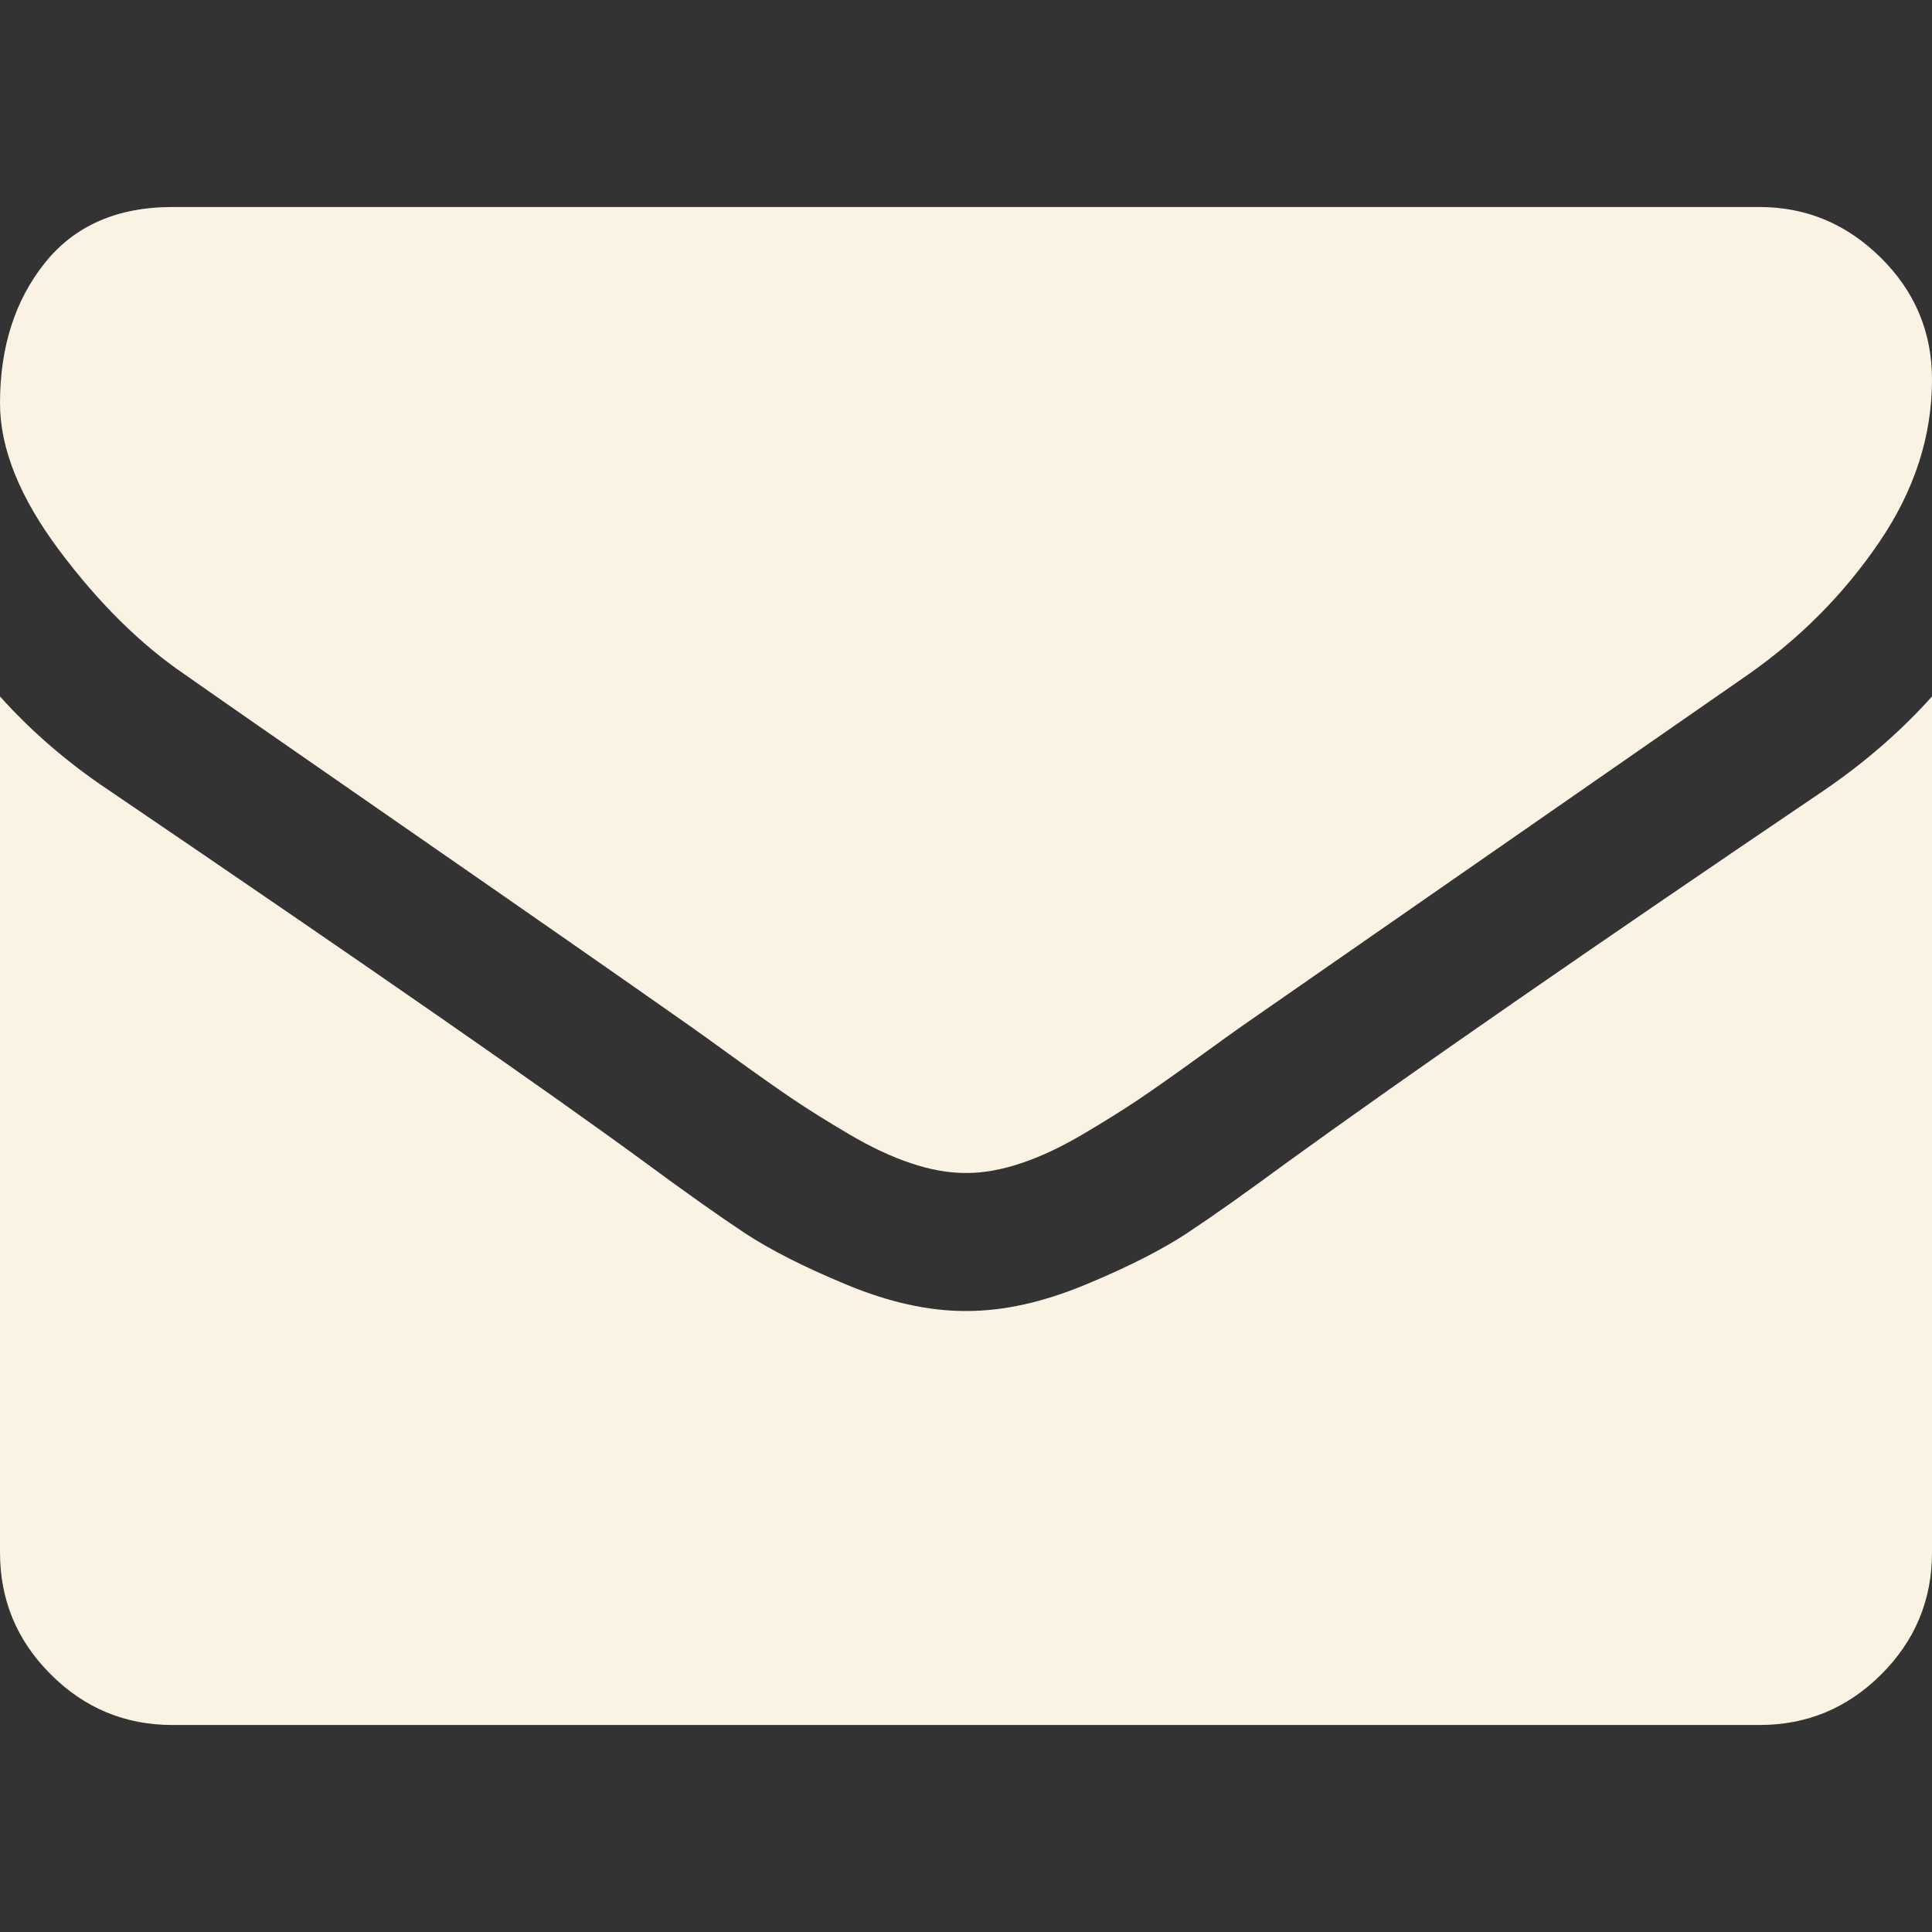 <?xml version="1.0" encoding="iso-8859-1"?>
<!-- Generator: Adobe Illustrator 16.0.0, SVG Export Plug-In . SVG Version: 6.00 Build 0)  -->
<!DOCTYPE svg PUBLIC "-//W3C//DTD SVG 1.1//EN" "http://www.w3.org/Graphics/SVG/1.1/DTD/svg11.dtd">
<svg version="1.1" id="Capa_1" xmlns="http://www.w3.org/2000/svg" xmlns:xlink="http://www.w3.org/1999/xlink" x="0px" y="0px"
	 width="511.626px" height="511.626px" viewBox="0 0 511.626 511.626" style="enable-background:new 0 0 511.626 511.626;"
	 xml:space="preserve">
	 <rect x="0" y="0" width="511.626" height="511.626" fill="#333333" stroke="none"/>
	 <style>
		 	.st0{fill:#FAF3E3;}
	 </style>
<g>
	<g>
		<path class="st0" d="M49.106,178.729c6.472,4.567,25.981,18.131,58.528,40.685c32.548,22.554,57.482,39.92,74.803,52.099
			c1.903,1.335,5.946,4.237,12.131,8.71c6.186,4.476,11.326,8.093,15.416,10.852c4.093,2.758,9.041,5.852,14.849,9.277
			c5.806,3.422,11.279,5.996,16.418,7.7c5.14,1.718,9.898,2.569,14.275,2.569h0.287h0.288c4.377,0,9.137-0.852,14.277-2.569
			c5.137-1.704,10.615-4.281,16.416-7.7c5.804-3.429,10.752-6.52,14.845-9.277c4.093-2.759,9.229-6.376,15.417-10.852
			c6.184-4.477,10.232-7.375,12.135-8.71c17.508-12.179,62.051-43.11,133.615-92.79c13.894-9.703,25.502-21.411,34.827-35.116
			c9.332-13.699,13.993-28.07,13.993-43.105c0-12.564-4.523-23.319-13.565-32.264c-9.041-8.947-19.749-13.418-32.117-13.418H45.679
			c-14.655,0-25.933,4.948-33.832,14.844C3.949,79.562,0,91.934,0,106.779c0,11.991,5.236,24.985,15.703,38.974
			C26.169,159.743,37.307,170.736,49.106,178.729z"/>
		<path class="st0" d="M483.072,209.275c-62.424,42.251-109.824,75.087-142.177,98.501c-10.849,7.991-19.65,14.229-26.409,18.699
			c-6.759,4.473-15.748,9.041-26.98,13.702c-11.228,4.668-21.692,6.995-31.401,6.995h-0.291h-0.287
			c-9.707,0-20.177-2.327-31.405-6.995c-11.228-4.661-20.223-9.229-26.98-13.702c-6.755-4.47-15.559-10.708-26.407-18.699
			c-25.697-18.842-72.995-51.68-141.896-98.501C17.987,202.047,8.375,193.762,0,184.437v226.685c0,12.57,4.471,23.319,13.418,32.265
			c8.945,8.949,19.701,13.422,32.264,13.422h420.266c12.56,0,23.315-4.473,32.261-13.422c8.949-8.949,13.418-19.694,13.418-32.265
			V184.437C503.441,193.569,493.927,201.854,483.072,209.275z"/>
	</g>
</g>
<g>
</g>
<g>
</g>
<g>
</g>
<g>
</g>
<g>
</g>
<g>
</g>
<g>
</g>
<g>
</g>
<g>
</g>
<g>
</g>
<g>
</g>
<g>
</g>
<g>
</g>
<g>
</g>
<g>
</g>
</svg>
